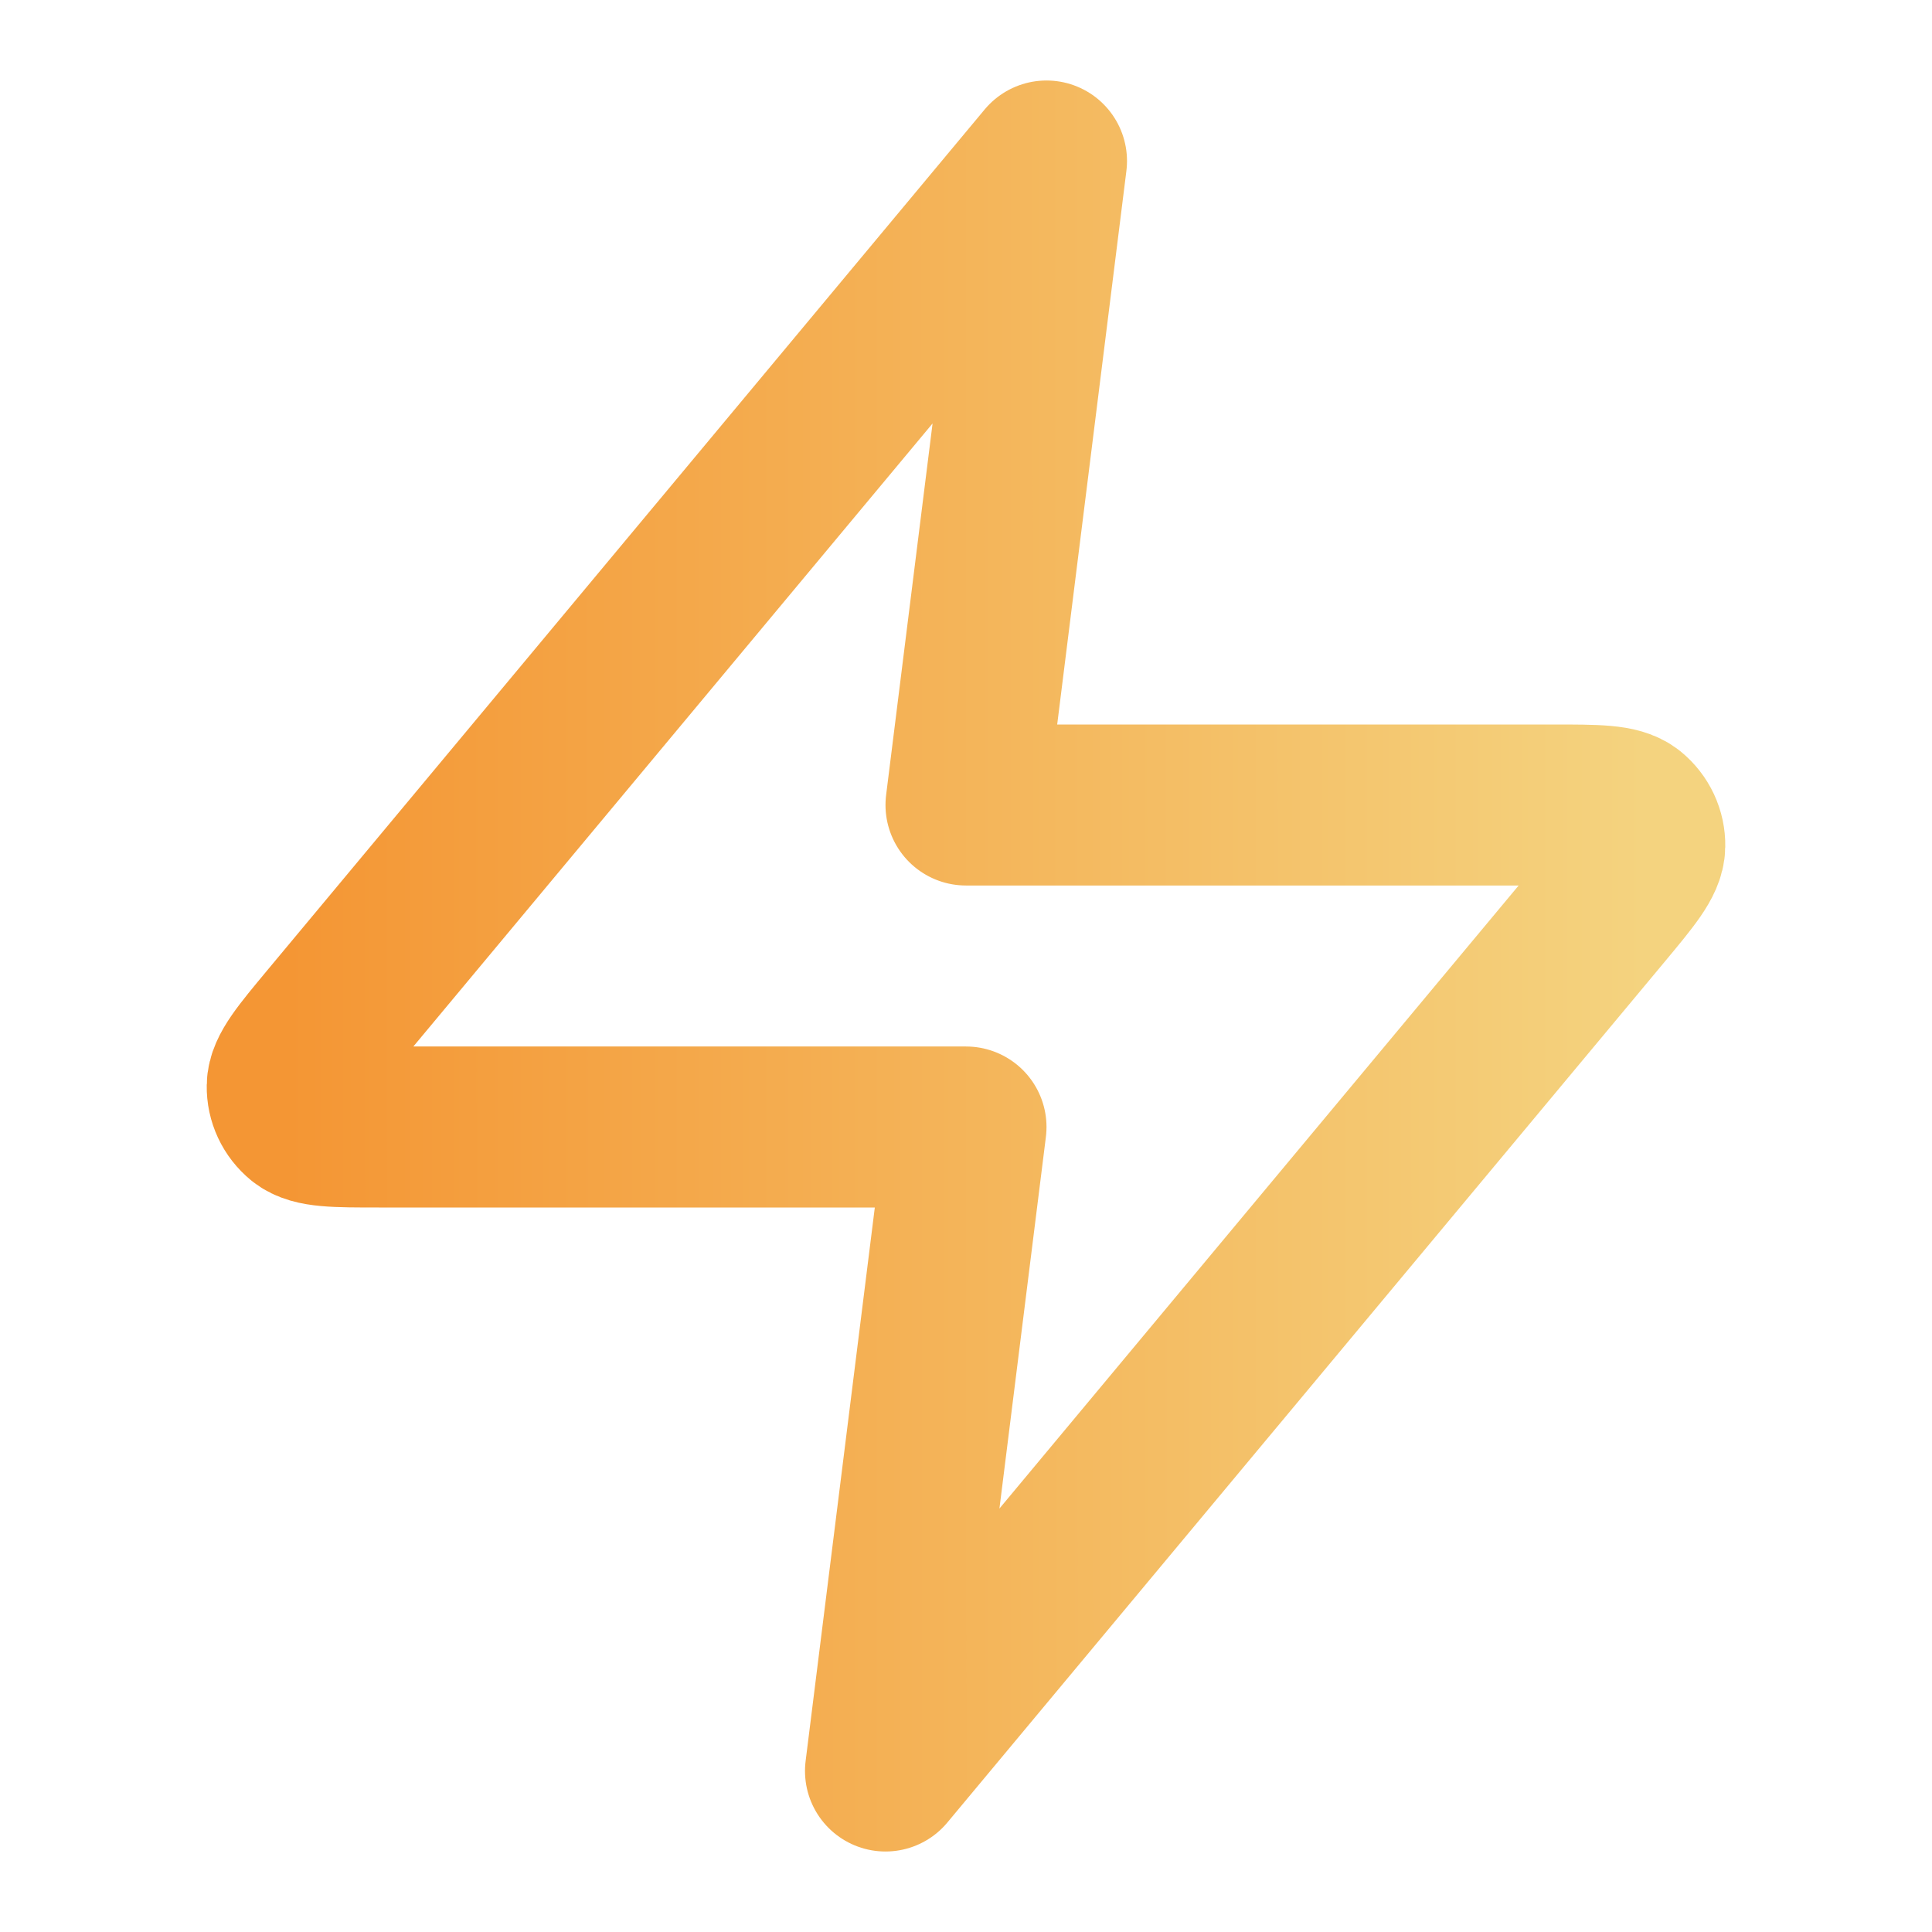 <svg width="24" height="24" viewBox="0 0 24 24" fill="none" xmlns="http://www.w3.org/2000/svg">
<path d="M13 2L4.093 12.688C3.745 13.106 3.57 13.316 3.568 13.492C3.565 13.646 3.634 13.792 3.753 13.889C3.891 14 4.163 14 4.708 14H12L11 22L19.907 11.312C20.255 10.894 20.43 10.684 20.432 10.508C20.435 10.354 20.366 10.208 20.247 10.111C20.109 10 19.837 10 19.292 10H12L13 2Z" stroke="url(#paint0_linear_36_62588)" stroke-width="2" stroke-linecap="round" stroke-linejoin="round"/>
<defs>
<linearGradient id="paint0_linear_36_62588" x1="3.567" y1="4.955" x2="20.433" y2="4.95" gradientUnits="userSpaceOnUse">
<stop stop-color="#F49634"/>
<stop offset="1" stop-color="#F4D37F"/>
</linearGradient>
</defs>
</svg>

